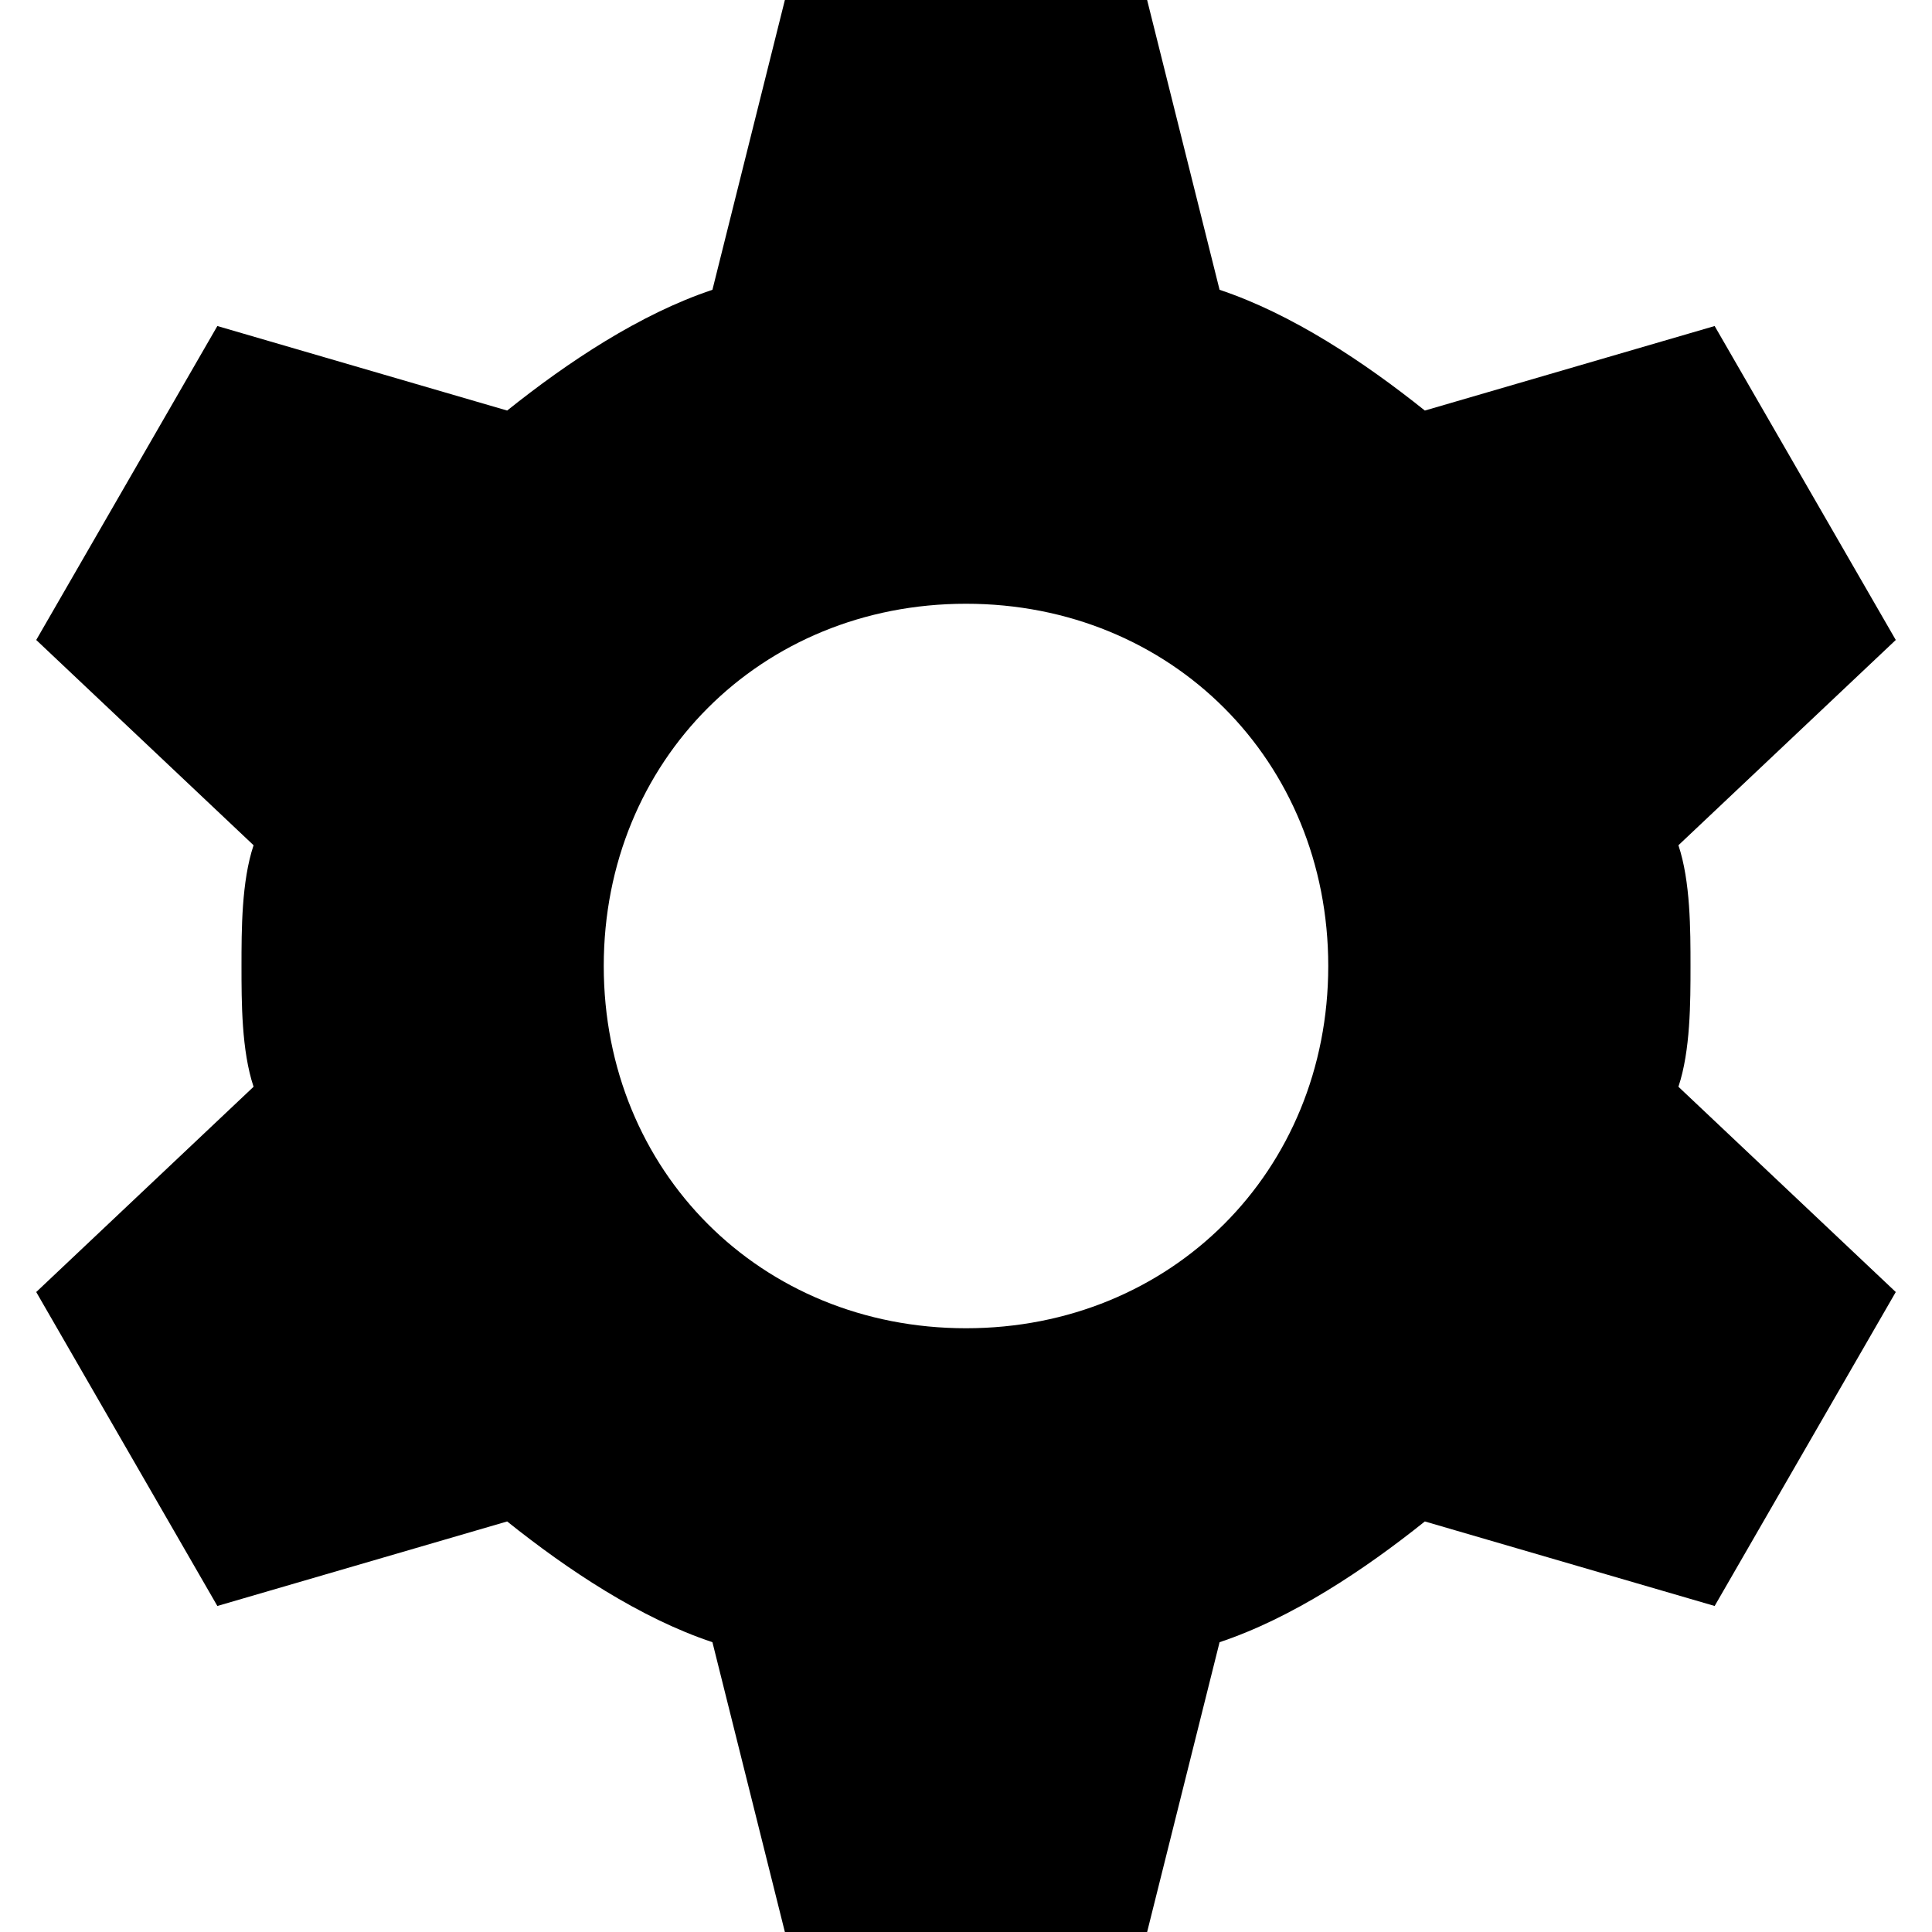 <svg xmlns="http://www.w3.org/2000/svg" viewBox="0 0 16 16">
	<path d="M14,8c0-0.3,0-0.7-0.1-1l1.8-1.7l-1.5-2.6l-2.4,0.7c-0.5-0.4-1.1-0.8-1.7-1L9.5,0h-3L5.9,2.4C5.3,2.6,4.7,3,4.2,3.4L1.8,2.7L0.3,5.3L2.1,7C2,7.3,2,7.7,2,8s0,0.7,0.1,1l-1.8,1.7l1.5,2.6l2.4-0.7c0.5,0.4,1.1,0.8,1.7,1L6.5,16h3l0.6-2.4c0.6-0.2,1.2-0.6,1.7-1l2.4,0.7l1.5-2.6L13.9,9C14,8.7,14,8.3,14,8z M8,11c-1.7,0-3-1.3-3-3s1.3-3,3-3s3,1.3,3,3S9.7,11,8,11z" />
</svg>
